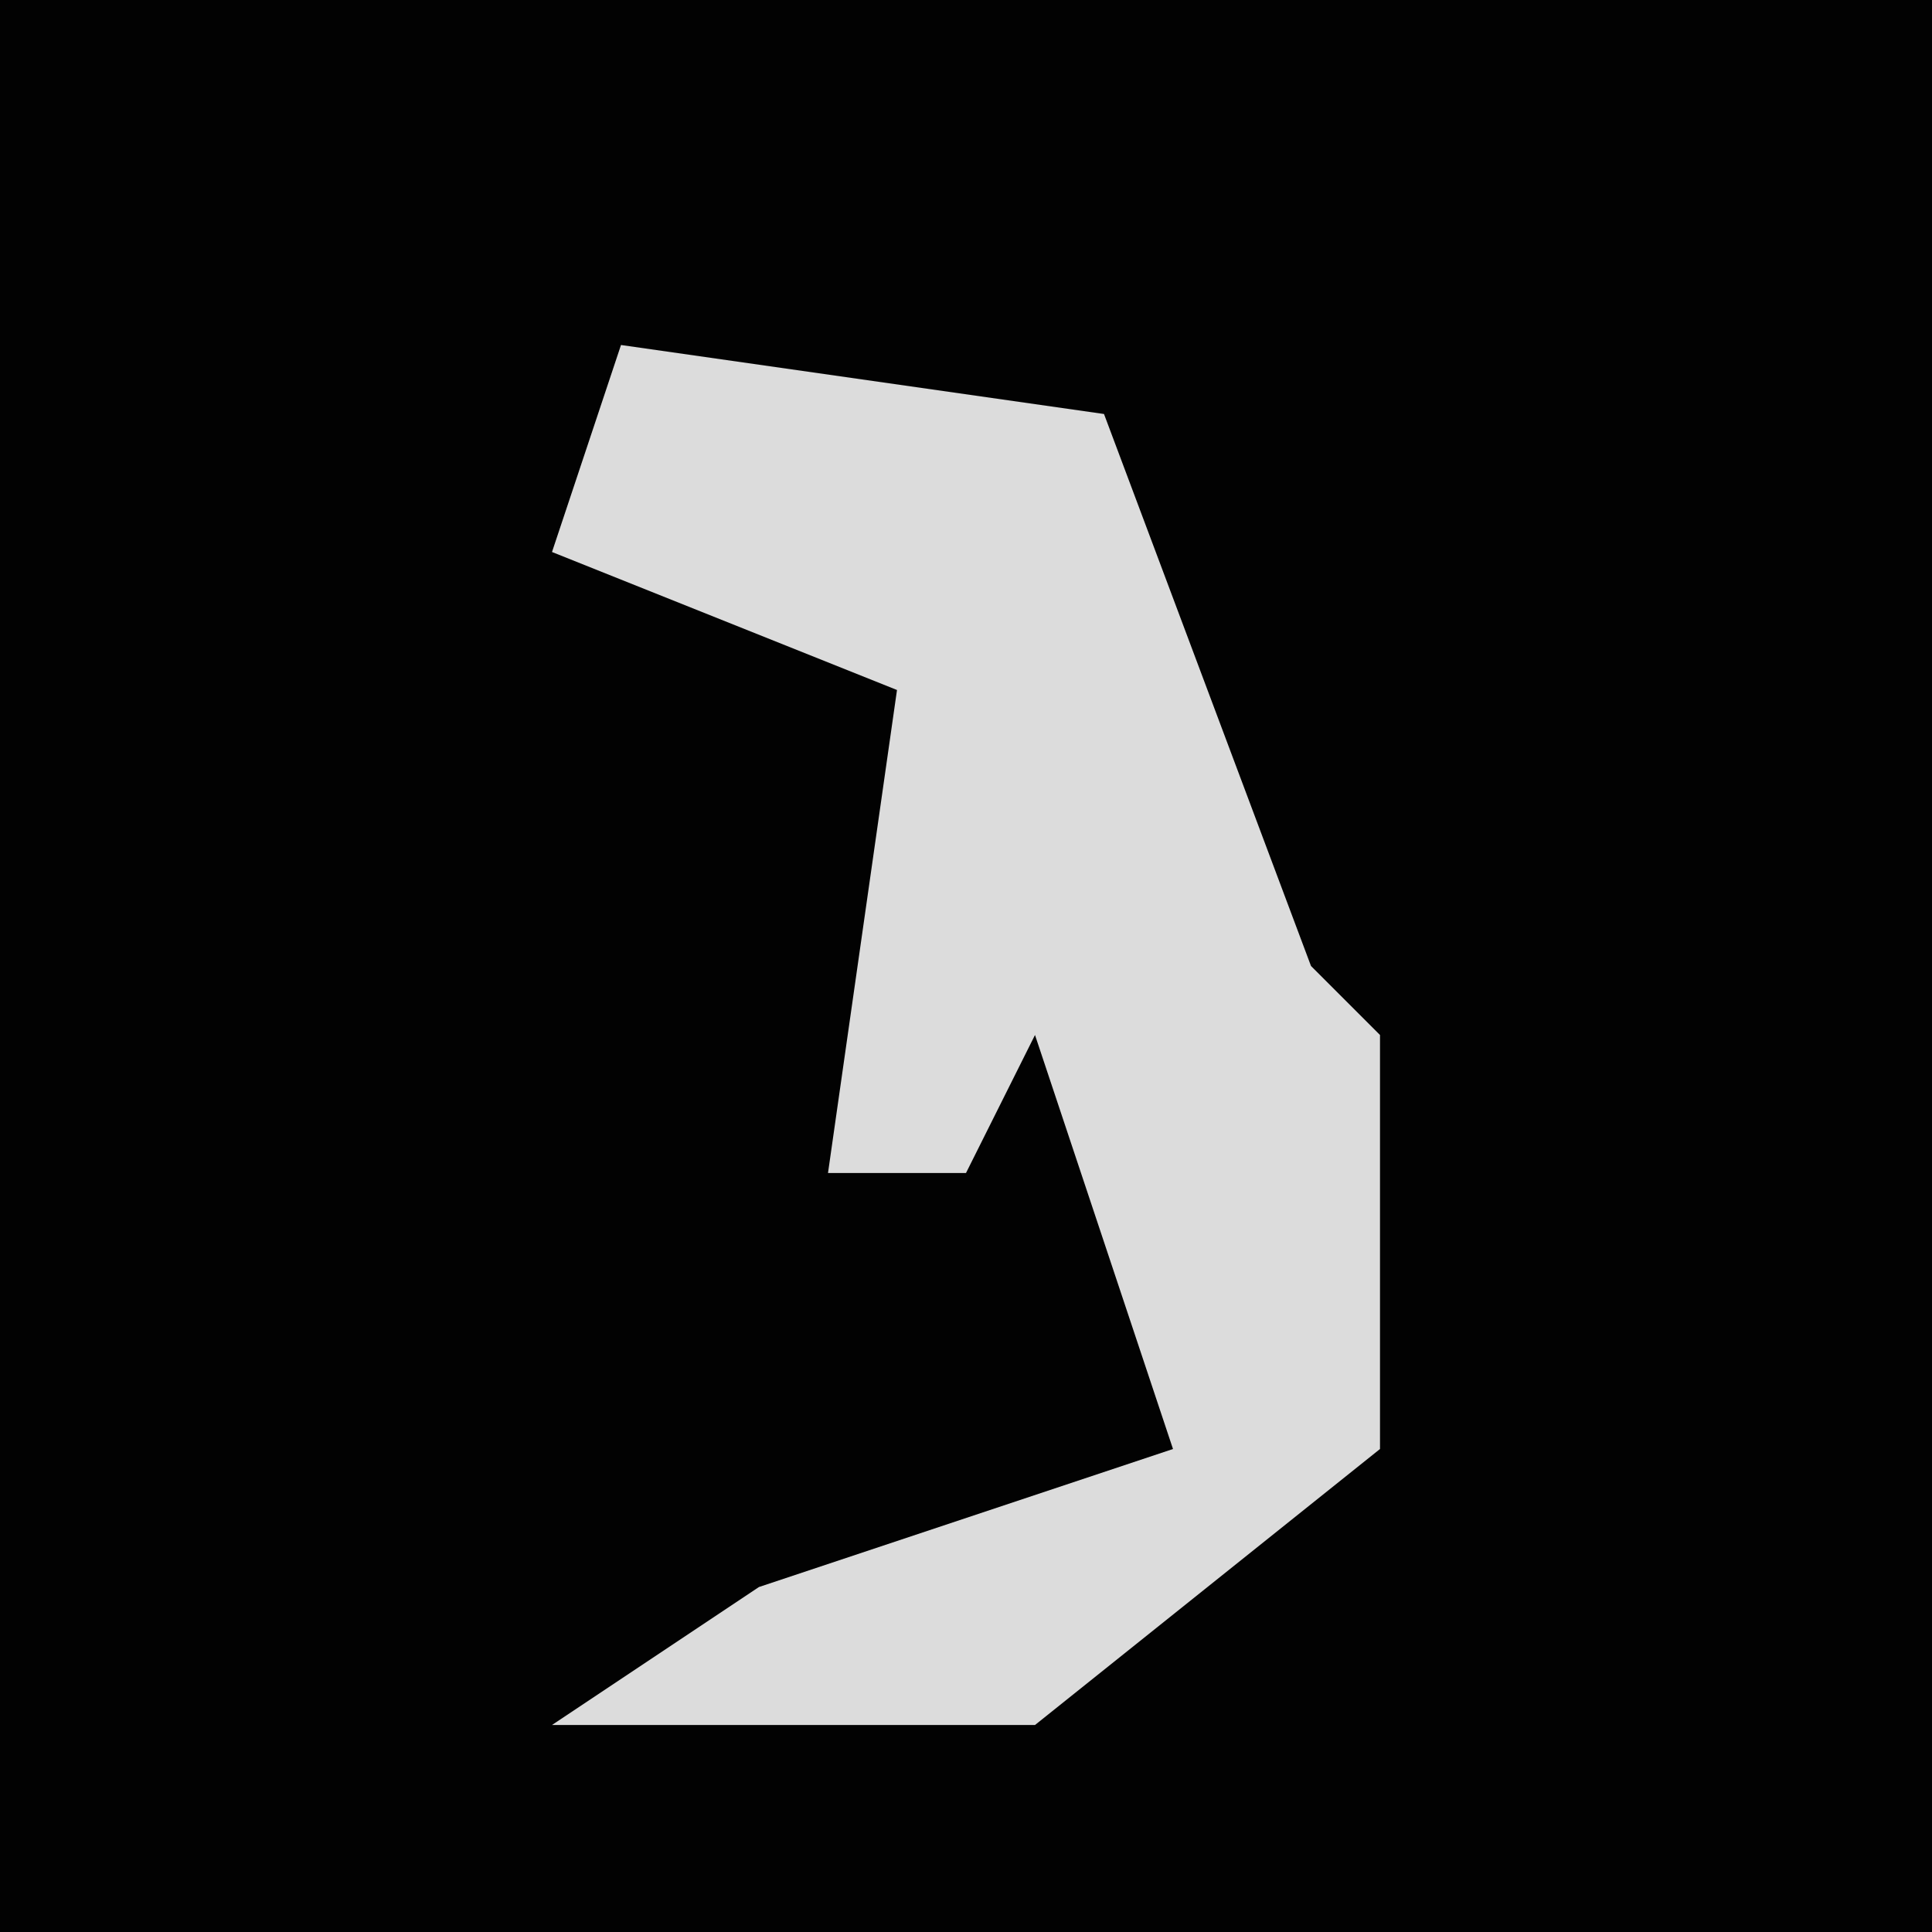 <?xml version="1.0" encoding="UTF-8"?>
<svg version="1.1" xmlns="http://www.w3.org/2000/svg" width="28" height="28">
<path d="M0,0 L28,0 L28,28 L0,28 Z " fill="#020202" transform="translate(0,0)"/>
<path d="M0,0 L7,1 L10,9 L11,10 L11,16 L6,20 L-1,20 L2,18 L8,16 L6,10 L5,12 L3,12 L4,5 L-1,3 Z " fill="#DCDCDC" transform="translate(9,5)"/>
</svg>
